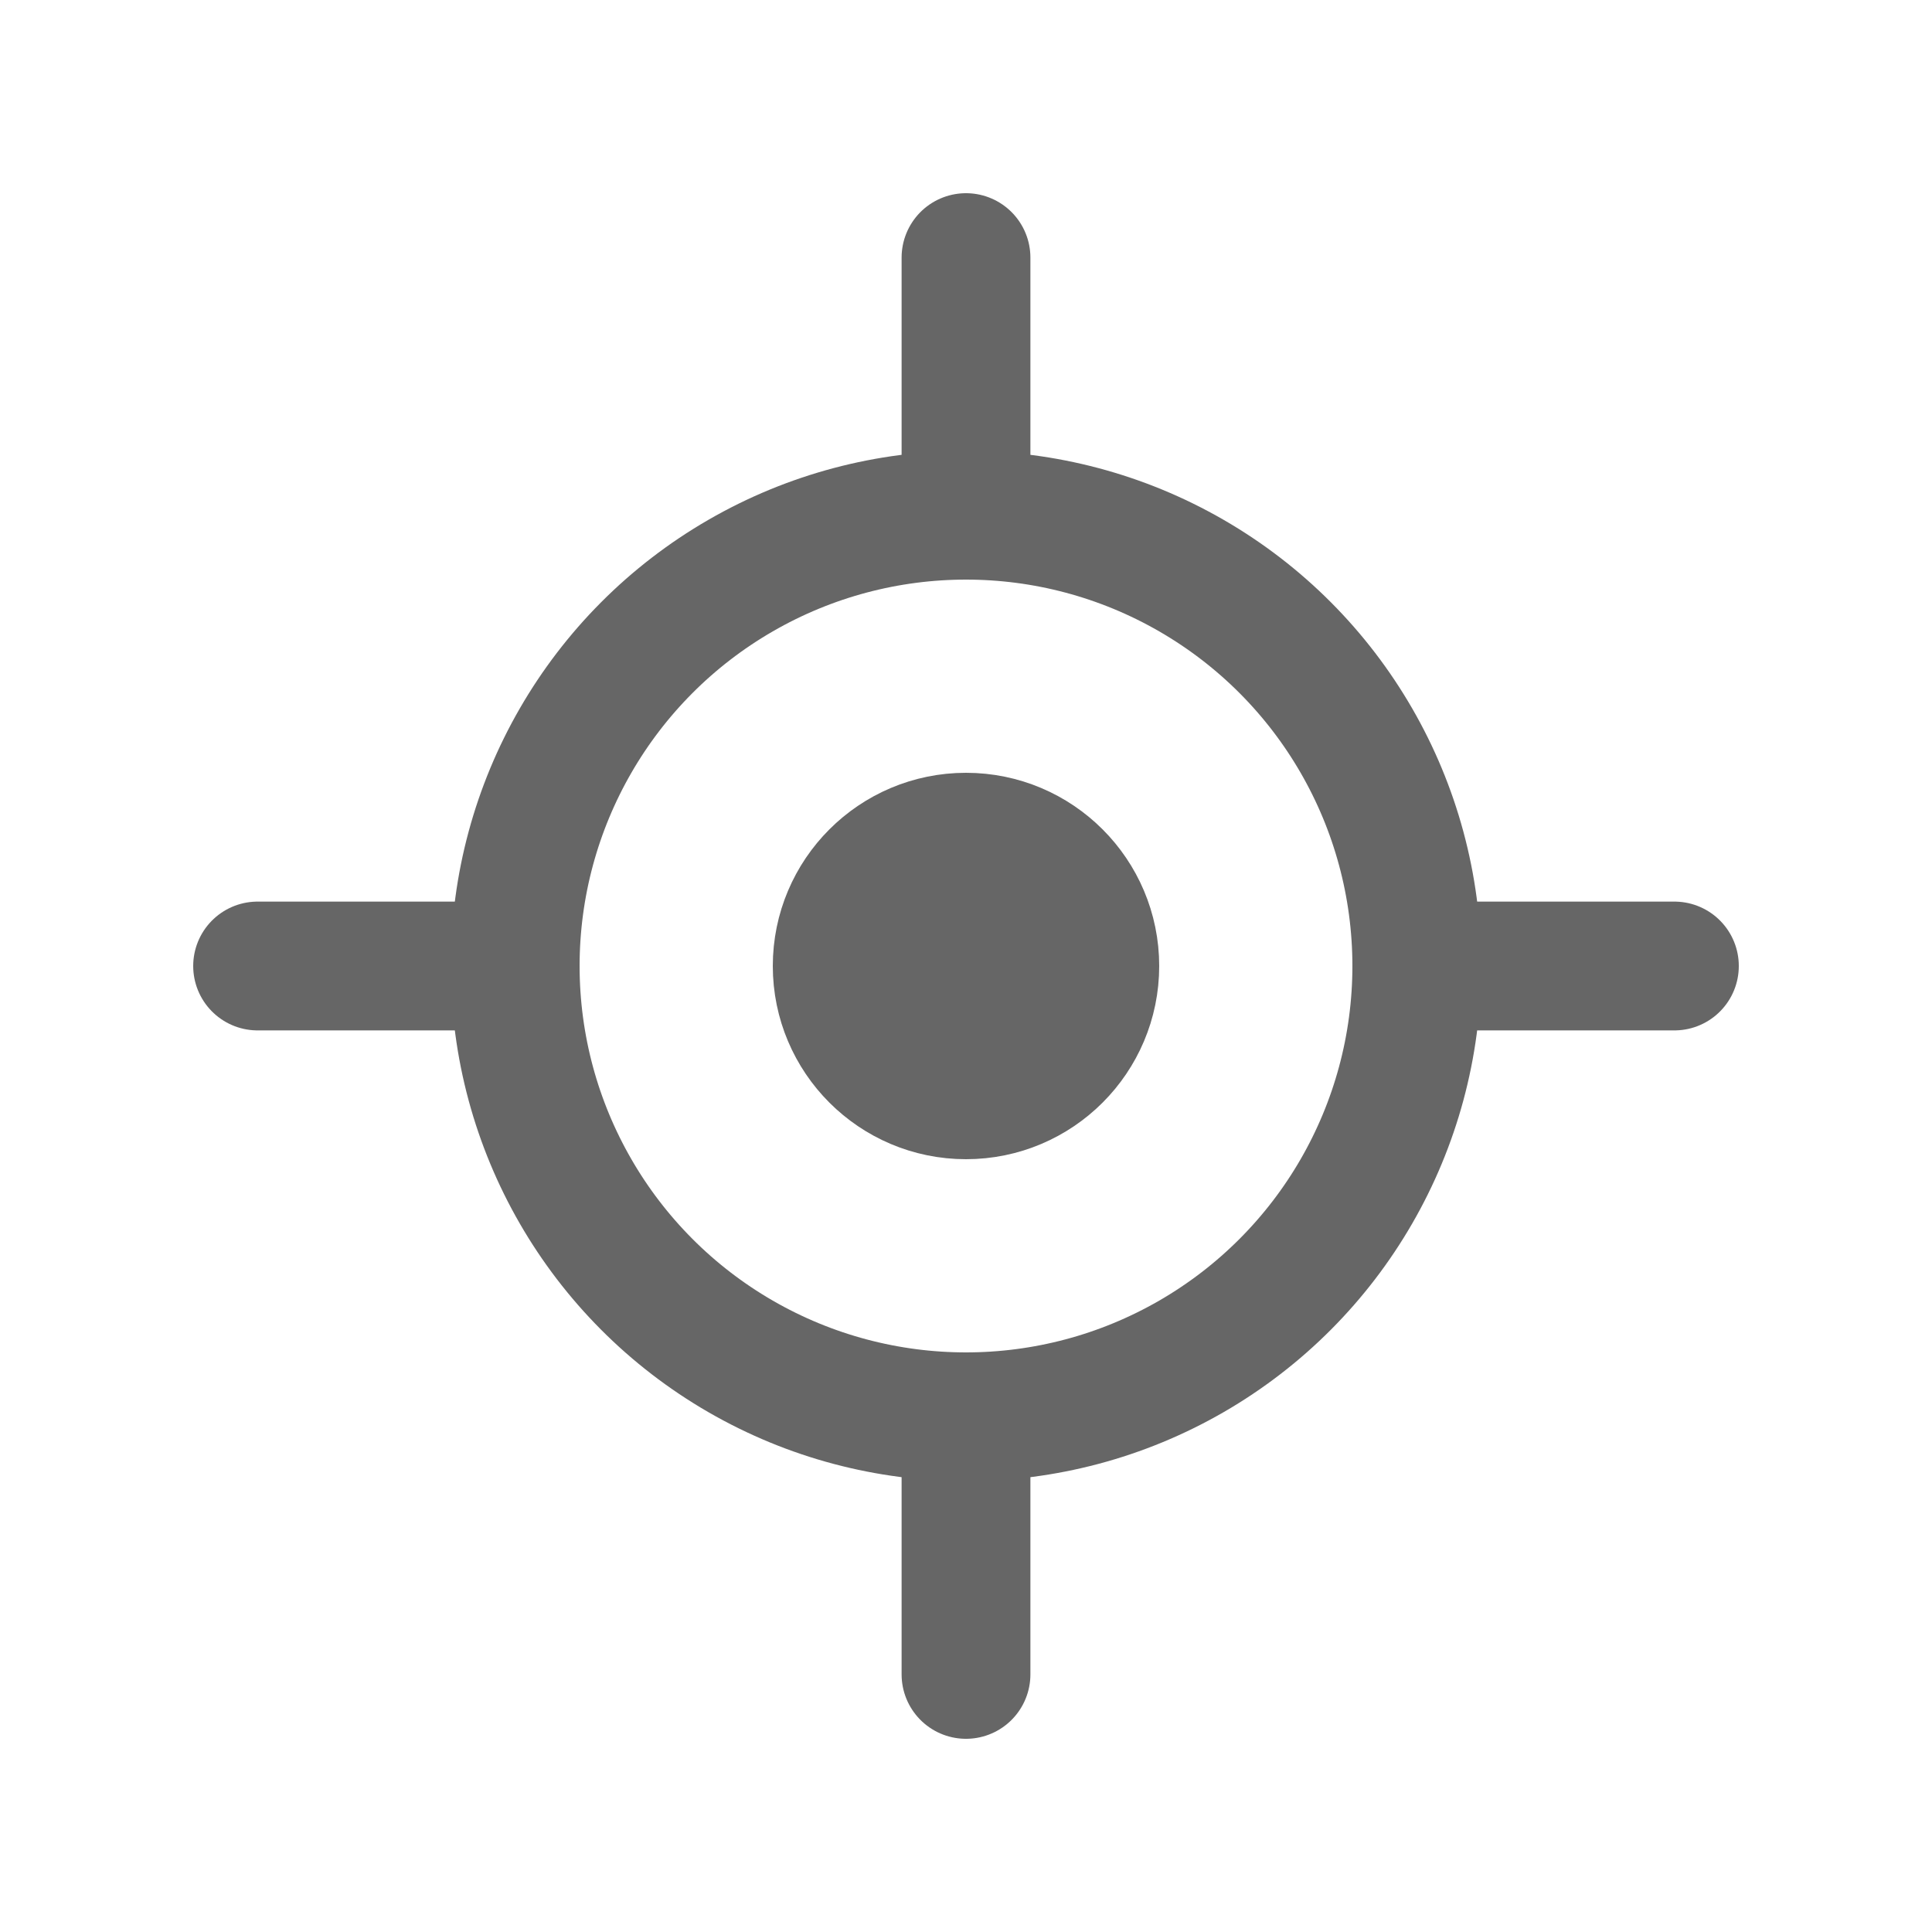 <svg width="30" height="30" viewBox="0 0 30 30" fill="none" xmlns="http://www.w3.org/2000/svg">
<circle cx="15" cy="15" r="7" stroke="#666666" stroke-width="2"/>
<circle cx="15" cy="15" r="2" fill="#666666" stroke="#666666" stroke-width="2"/>
<path d="M15 26V22" stroke="#666666" stroke-width="2" stroke-linecap="round"/>
<path d="M15 8V4" stroke="#666666" stroke-width="2" stroke-linecap="round"/>
<path d="M26 15H22" stroke="#666666" stroke-width="2" stroke-linecap="round"/>
<path d="M8 15H4" stroke="#666666" stroke-width="2" stroke-linecap="round"/>
</svg>
